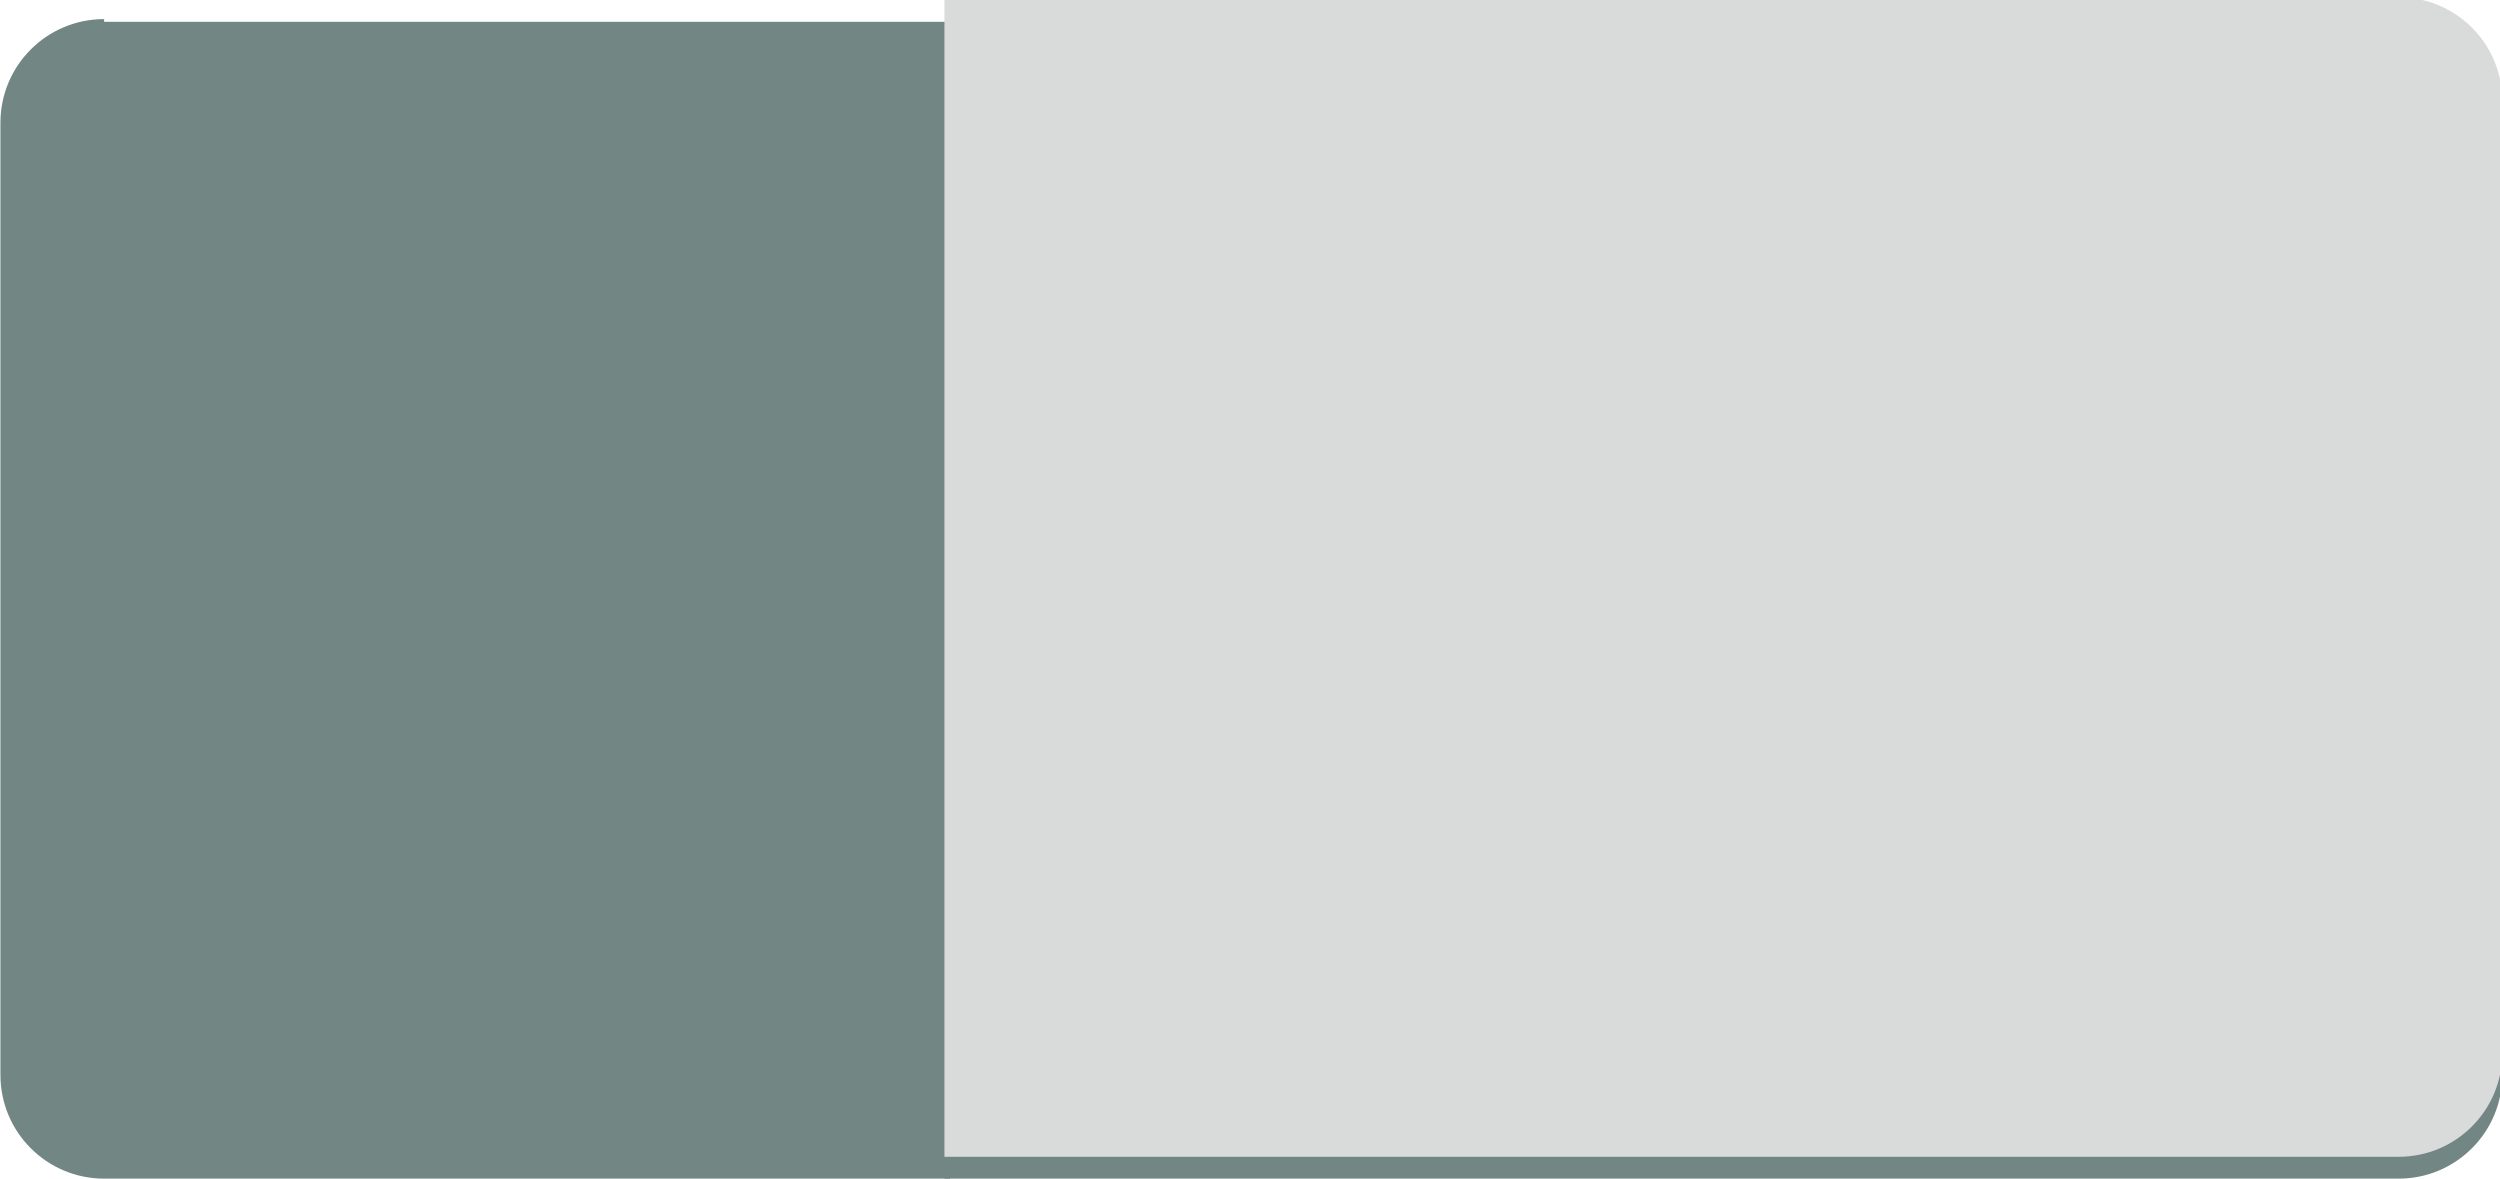 <?xml version="1.0" encoding="UTF-8"?>
<!DOCTYPE svg PUBLIC "-//W3C//DTD SVG 1.0//EN" "http://www.w3.org/TR/2001/REC-SVG-20010904/DTD/svg10.dtd">
<!-- Creator: CorelDRAW X6 -->
<svg xmlns="http://www.w3.org/2000/svg" xml:space="preserve" width="31.473mm" height="14.838mm" version="1.0" shape-rendering="geometricPrecision" text-rendering="geometricPrecision" image-rendering="optimizeQuality" fill-rule="evenodd" clip-rule="evenodd"
viewBox="0 0 916 432"
 xmlns:xlink="http://www.w3.org/1999/xlink">
 <g id="Layer_x0020_1">
  <path fill="#728684" d="M38 8l310 0 0 424 -310 0c-21,0 -38,-17 -38,-38l0 -349c0,-21 17,-38 38,-38z"/>
  <path fill="#728684" d="M879 8l-533 0 0 424 533 0c21,0 38,-17 38,-38l0 -349c0,-21 -17,-38 -38,-38z"/>
  <path fill="#D9DADA" d="M879 0l-533 0 0 424 533 0c21,0 38,-17 38,-38l0 -349c0,-21 -17,-38 -38,-38z"/>
 </g>
</svg>
